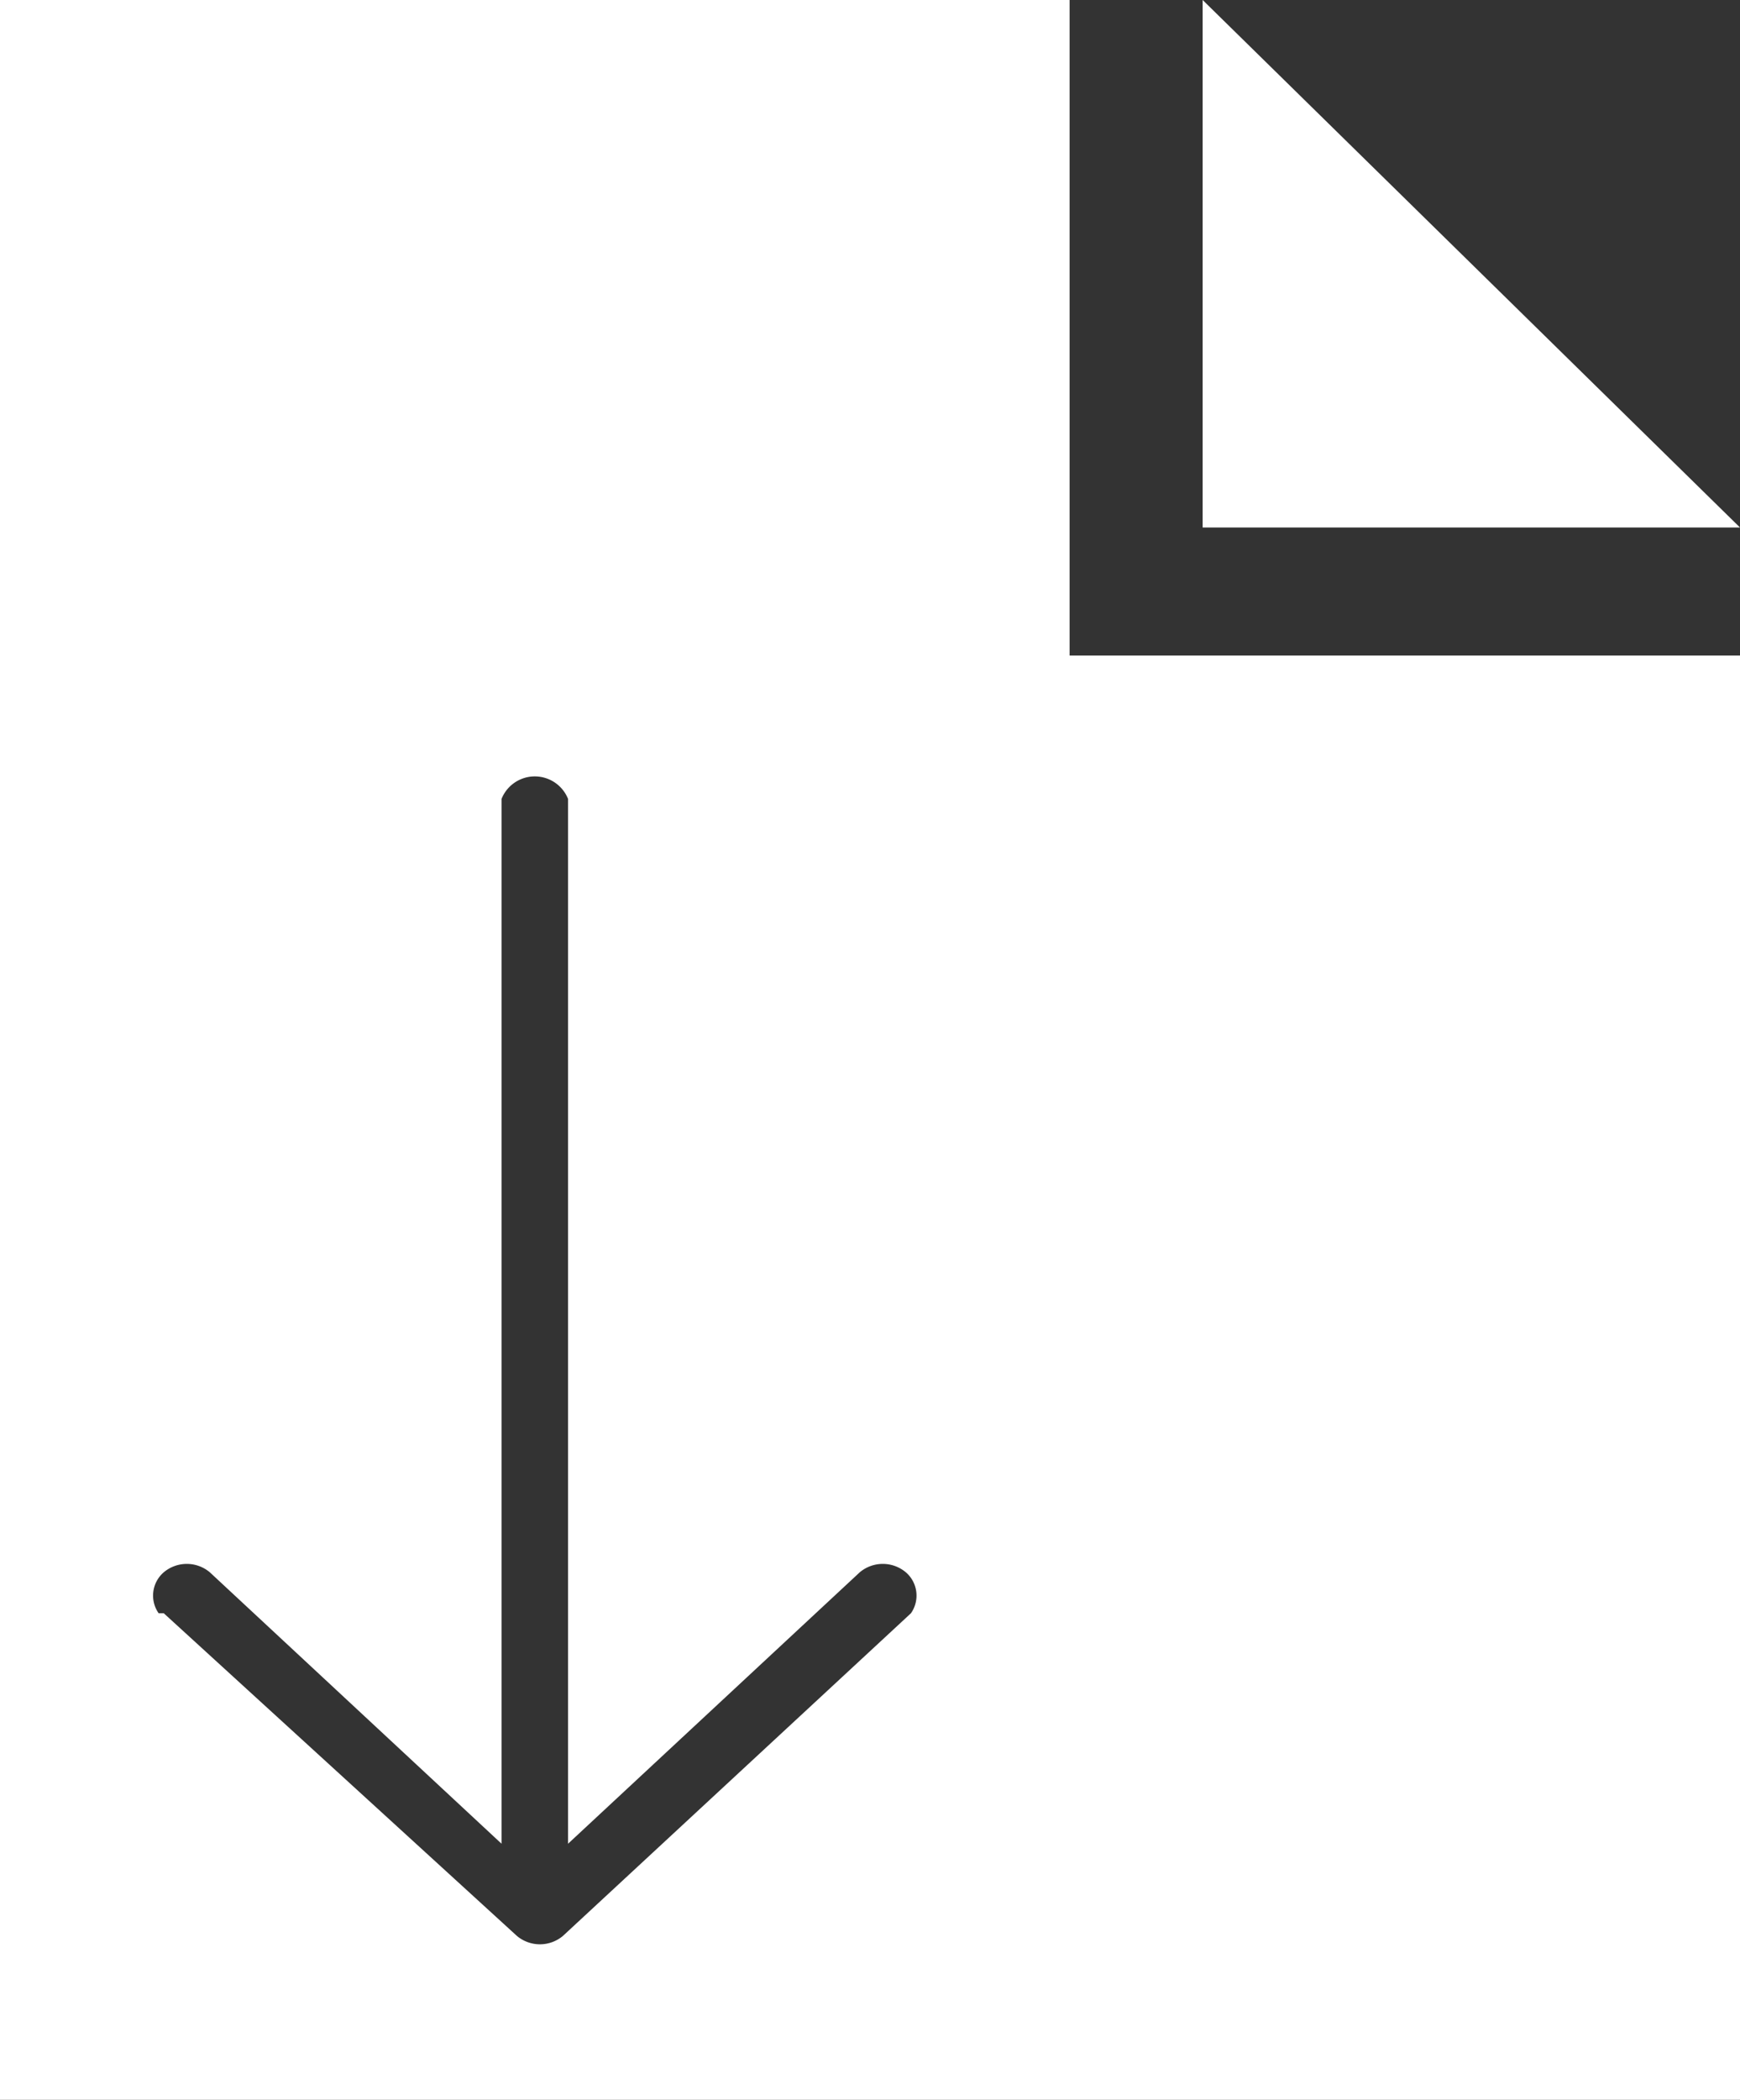 <svg xmlns="http://www.w3.org/2000/svg" viewBox="0 0 34 41" width="34" height="41">
  <rect x="0" y="0" width="34" height="41" fill="#333333" stroke="none"/>
  <title>icon-download</title>
  <g>
    <polygon points="23.5 0 23.5 10.3 34 10.3 23.5 0" style="fill: #fff"/>
    <path d="M20.9,0H0V41H34V12.8H20.9V0ZM17.8,31.5L11,37.8a0.7,0.7,0,0,1-.9,0L3.2,31.5H3.1a0.6,0.6,0,0,1,.1-0.8,0.7,0.7,0,0,1,.9,0l5.7,5.3V15.6a0.7,0.7,0,0,1,1.3,0V36l5.7-5.3a0.7,0.7,0,0,1,.9,0h0A0.6,0.6,0,0,1,17.8,31.5Z" style="fill: #fff"/>
  </g>
</svg>
